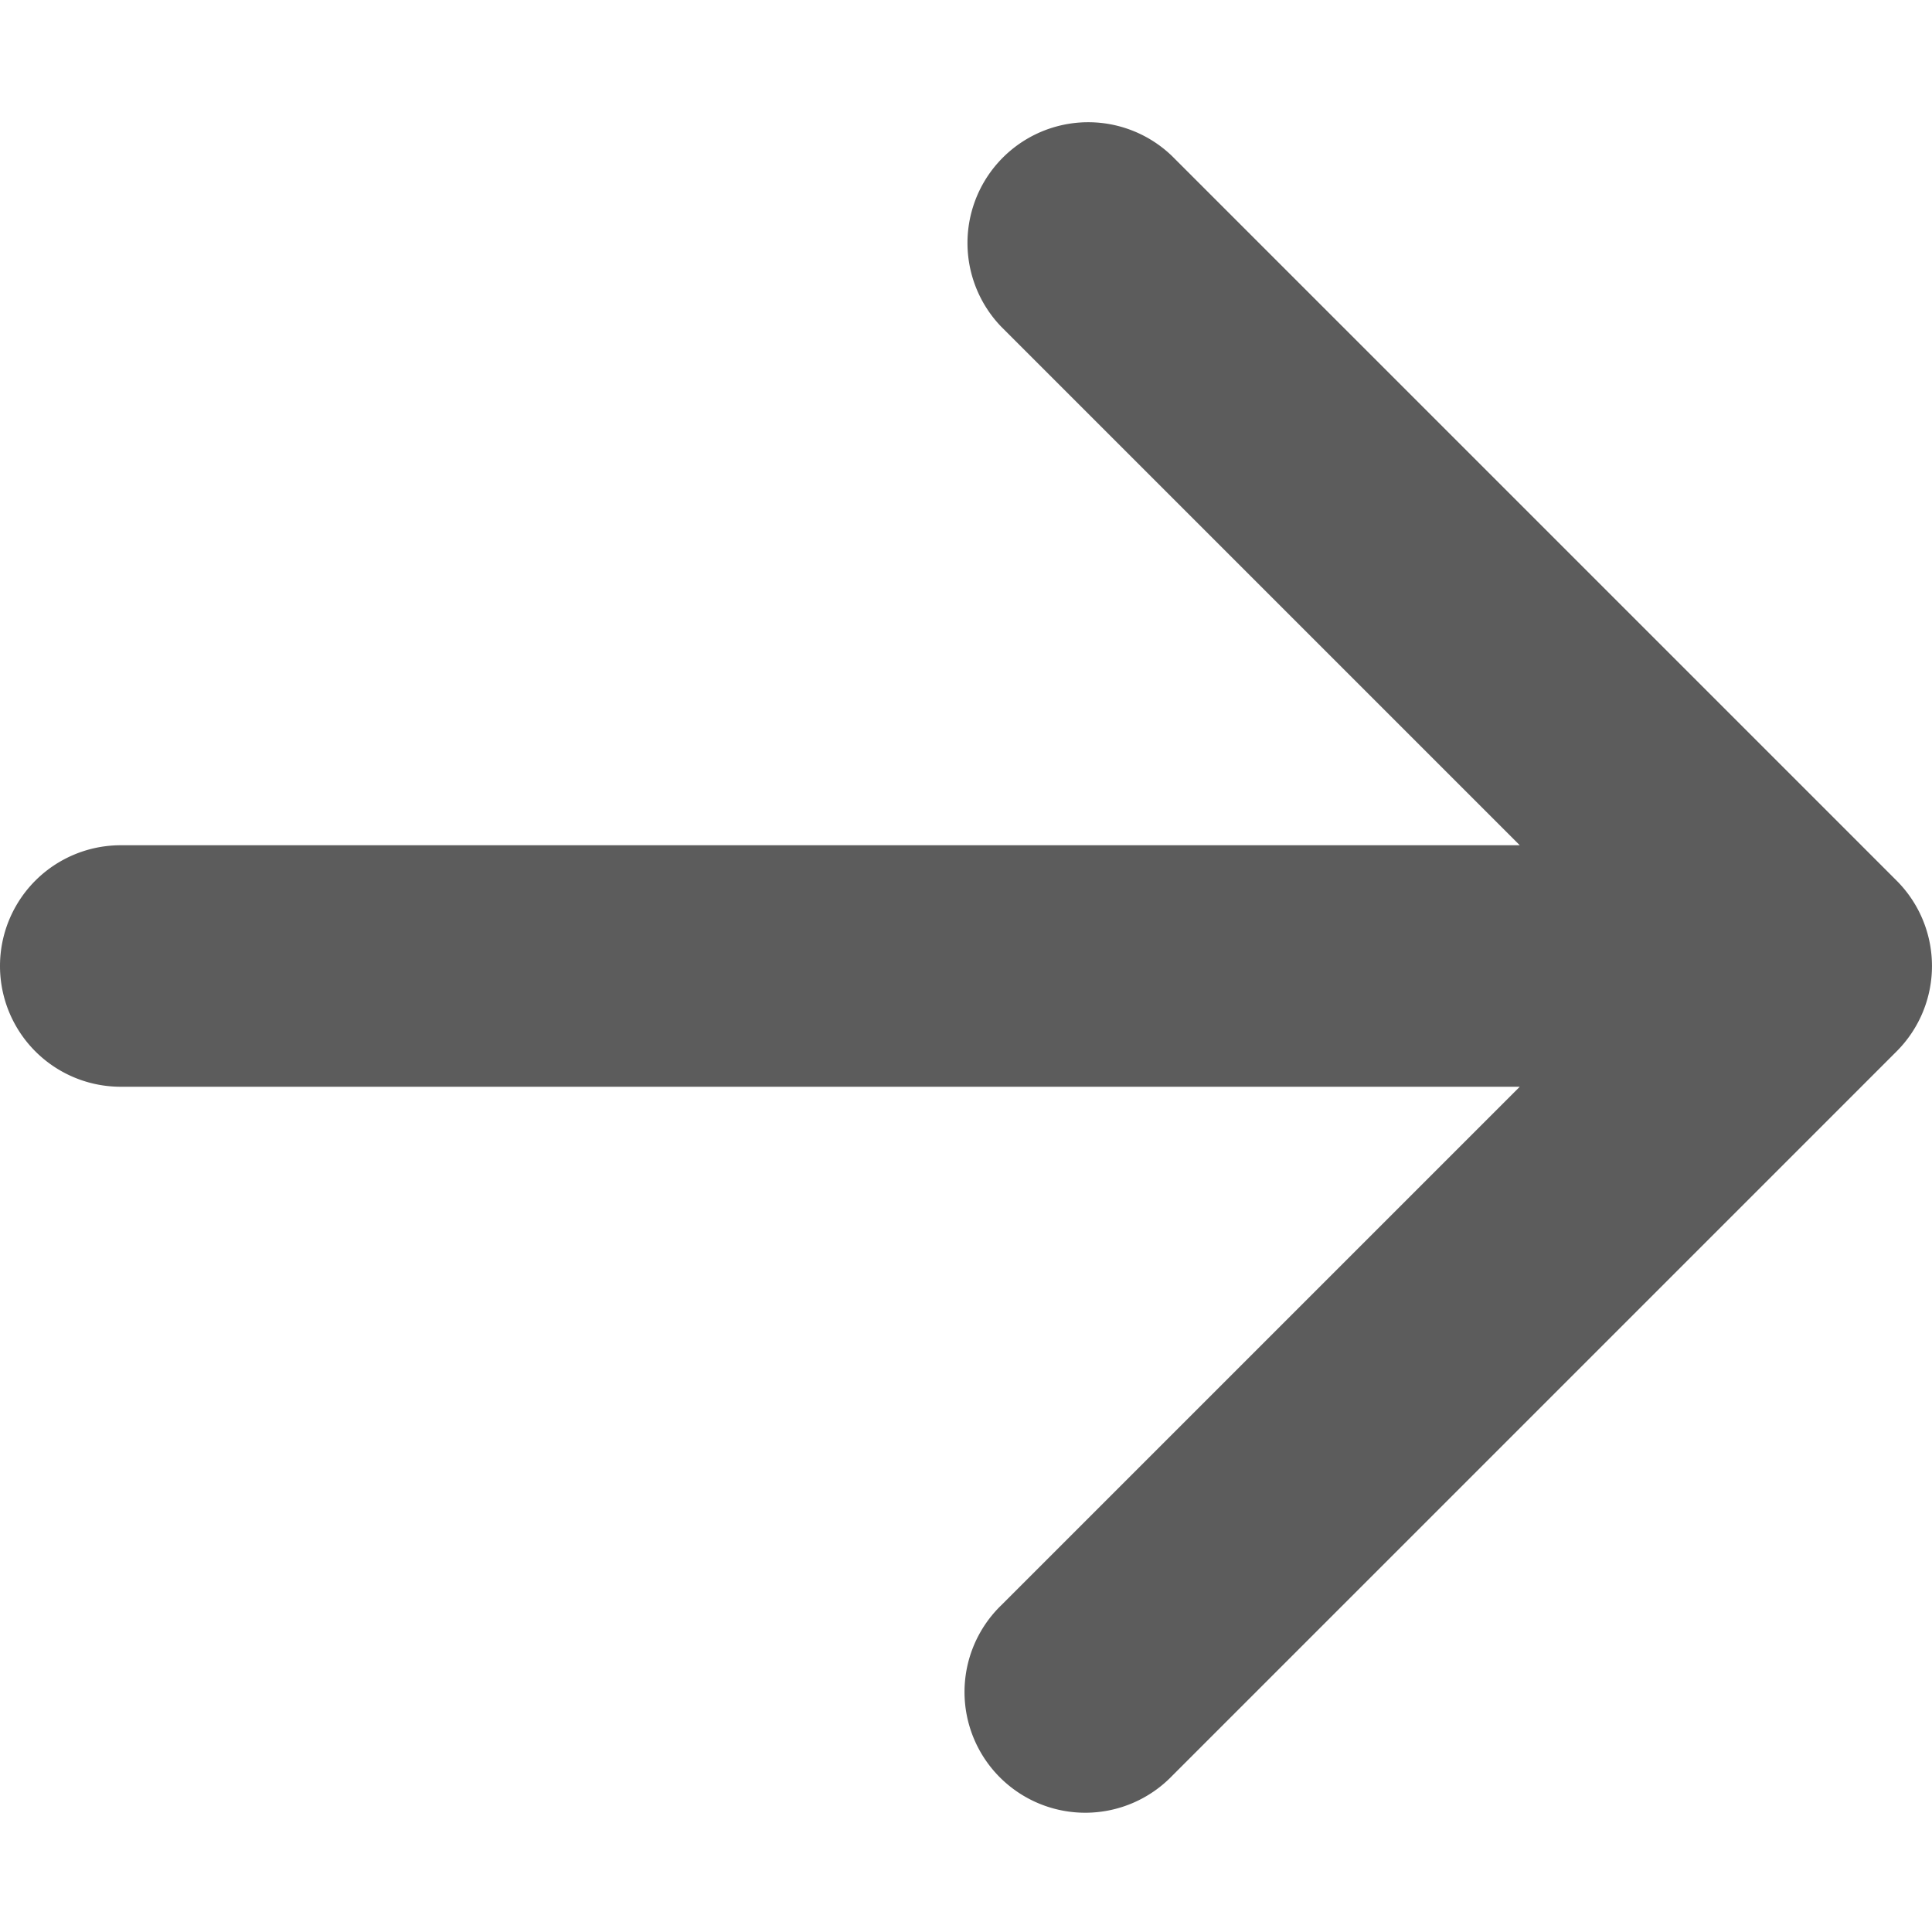 <!-- This Source Code Form is subject to the terms of the Mozilla Public
   - License, v. 2.0. If a copy of the MPL was not distributed with this
   - file, You can obtain one at http://mozilla.org/MPL/2.0/. -->
<svg xmlns="http://www.w3.org/2000/svg" width="16" height="16" viewBox="0 0 16 16">
  <path fill="currentColor" fill-opacity="0.64" d="M15.707,7.293l-6-6A1,1,0,0,0,8.293,2.707L12.586,7H1A1,1,0,0,0,1,9H12.586L8.293,13.293a1,1,0,1,0,1.414,1.414l6-6A1,1,0,0,0,15.707,7.293Z"/>
</svg>
